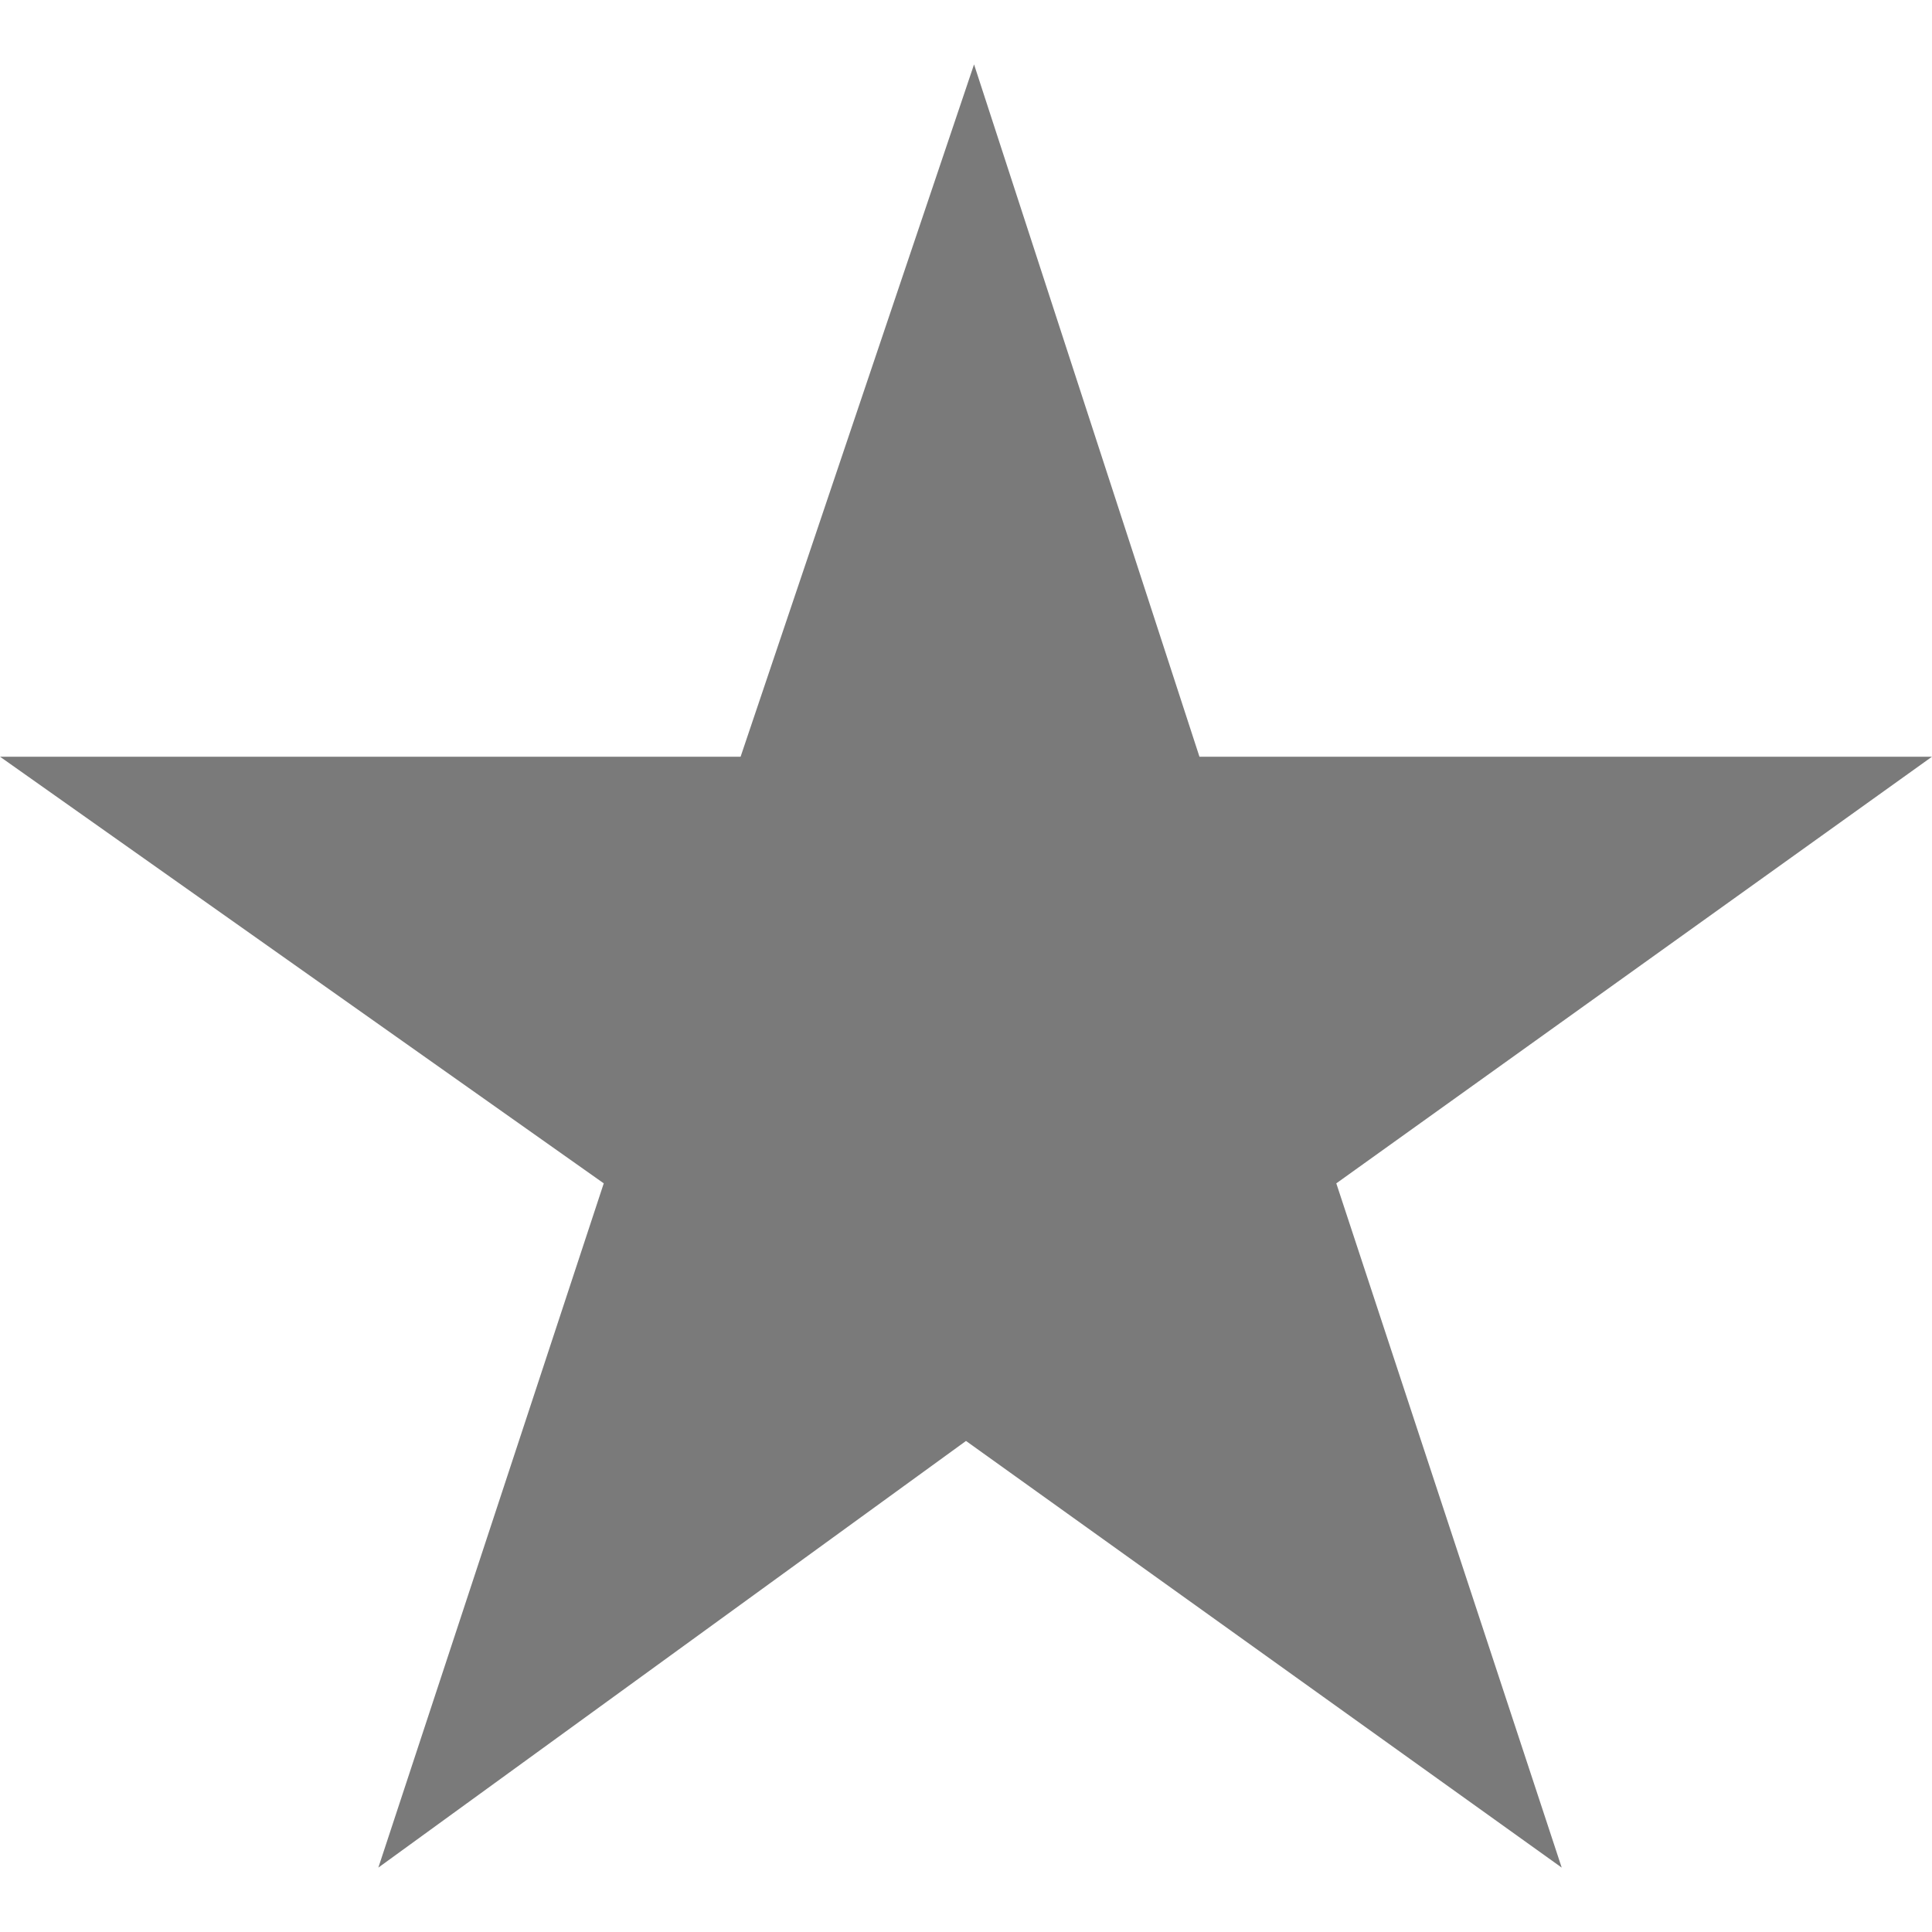 <?xml version="1.0" encoding="utf-8"?>
<!-- Generator: Adobe Illustrator 19.0.0, SVG Export Plug-In . SVG Version: 6.00 Build 0)  -->
<svg version="1.1" id="Layer_1" xmlns="http://www.w3.org/2000/svg" xmlns:xlink="http://www.w3.org/1999/xlink" x="0px" y="0px"
	 viewBox="-293 385 24 24" style="enable-background:new -293 385 24 24;" xml:space="preserve">
<style type="text/css">
	.st0{fill:#7A7A7A;}
</style>
<polygon class="st0" points="-269,394.4 -278.1,394.4 -280.9,385.8 -283.8,394.4 -293,394.4 -285.5,399.7 -288.3,408.2 -281,402.9 
	-273.6,408.2 -276.4,399.7 "/>
</svg>
